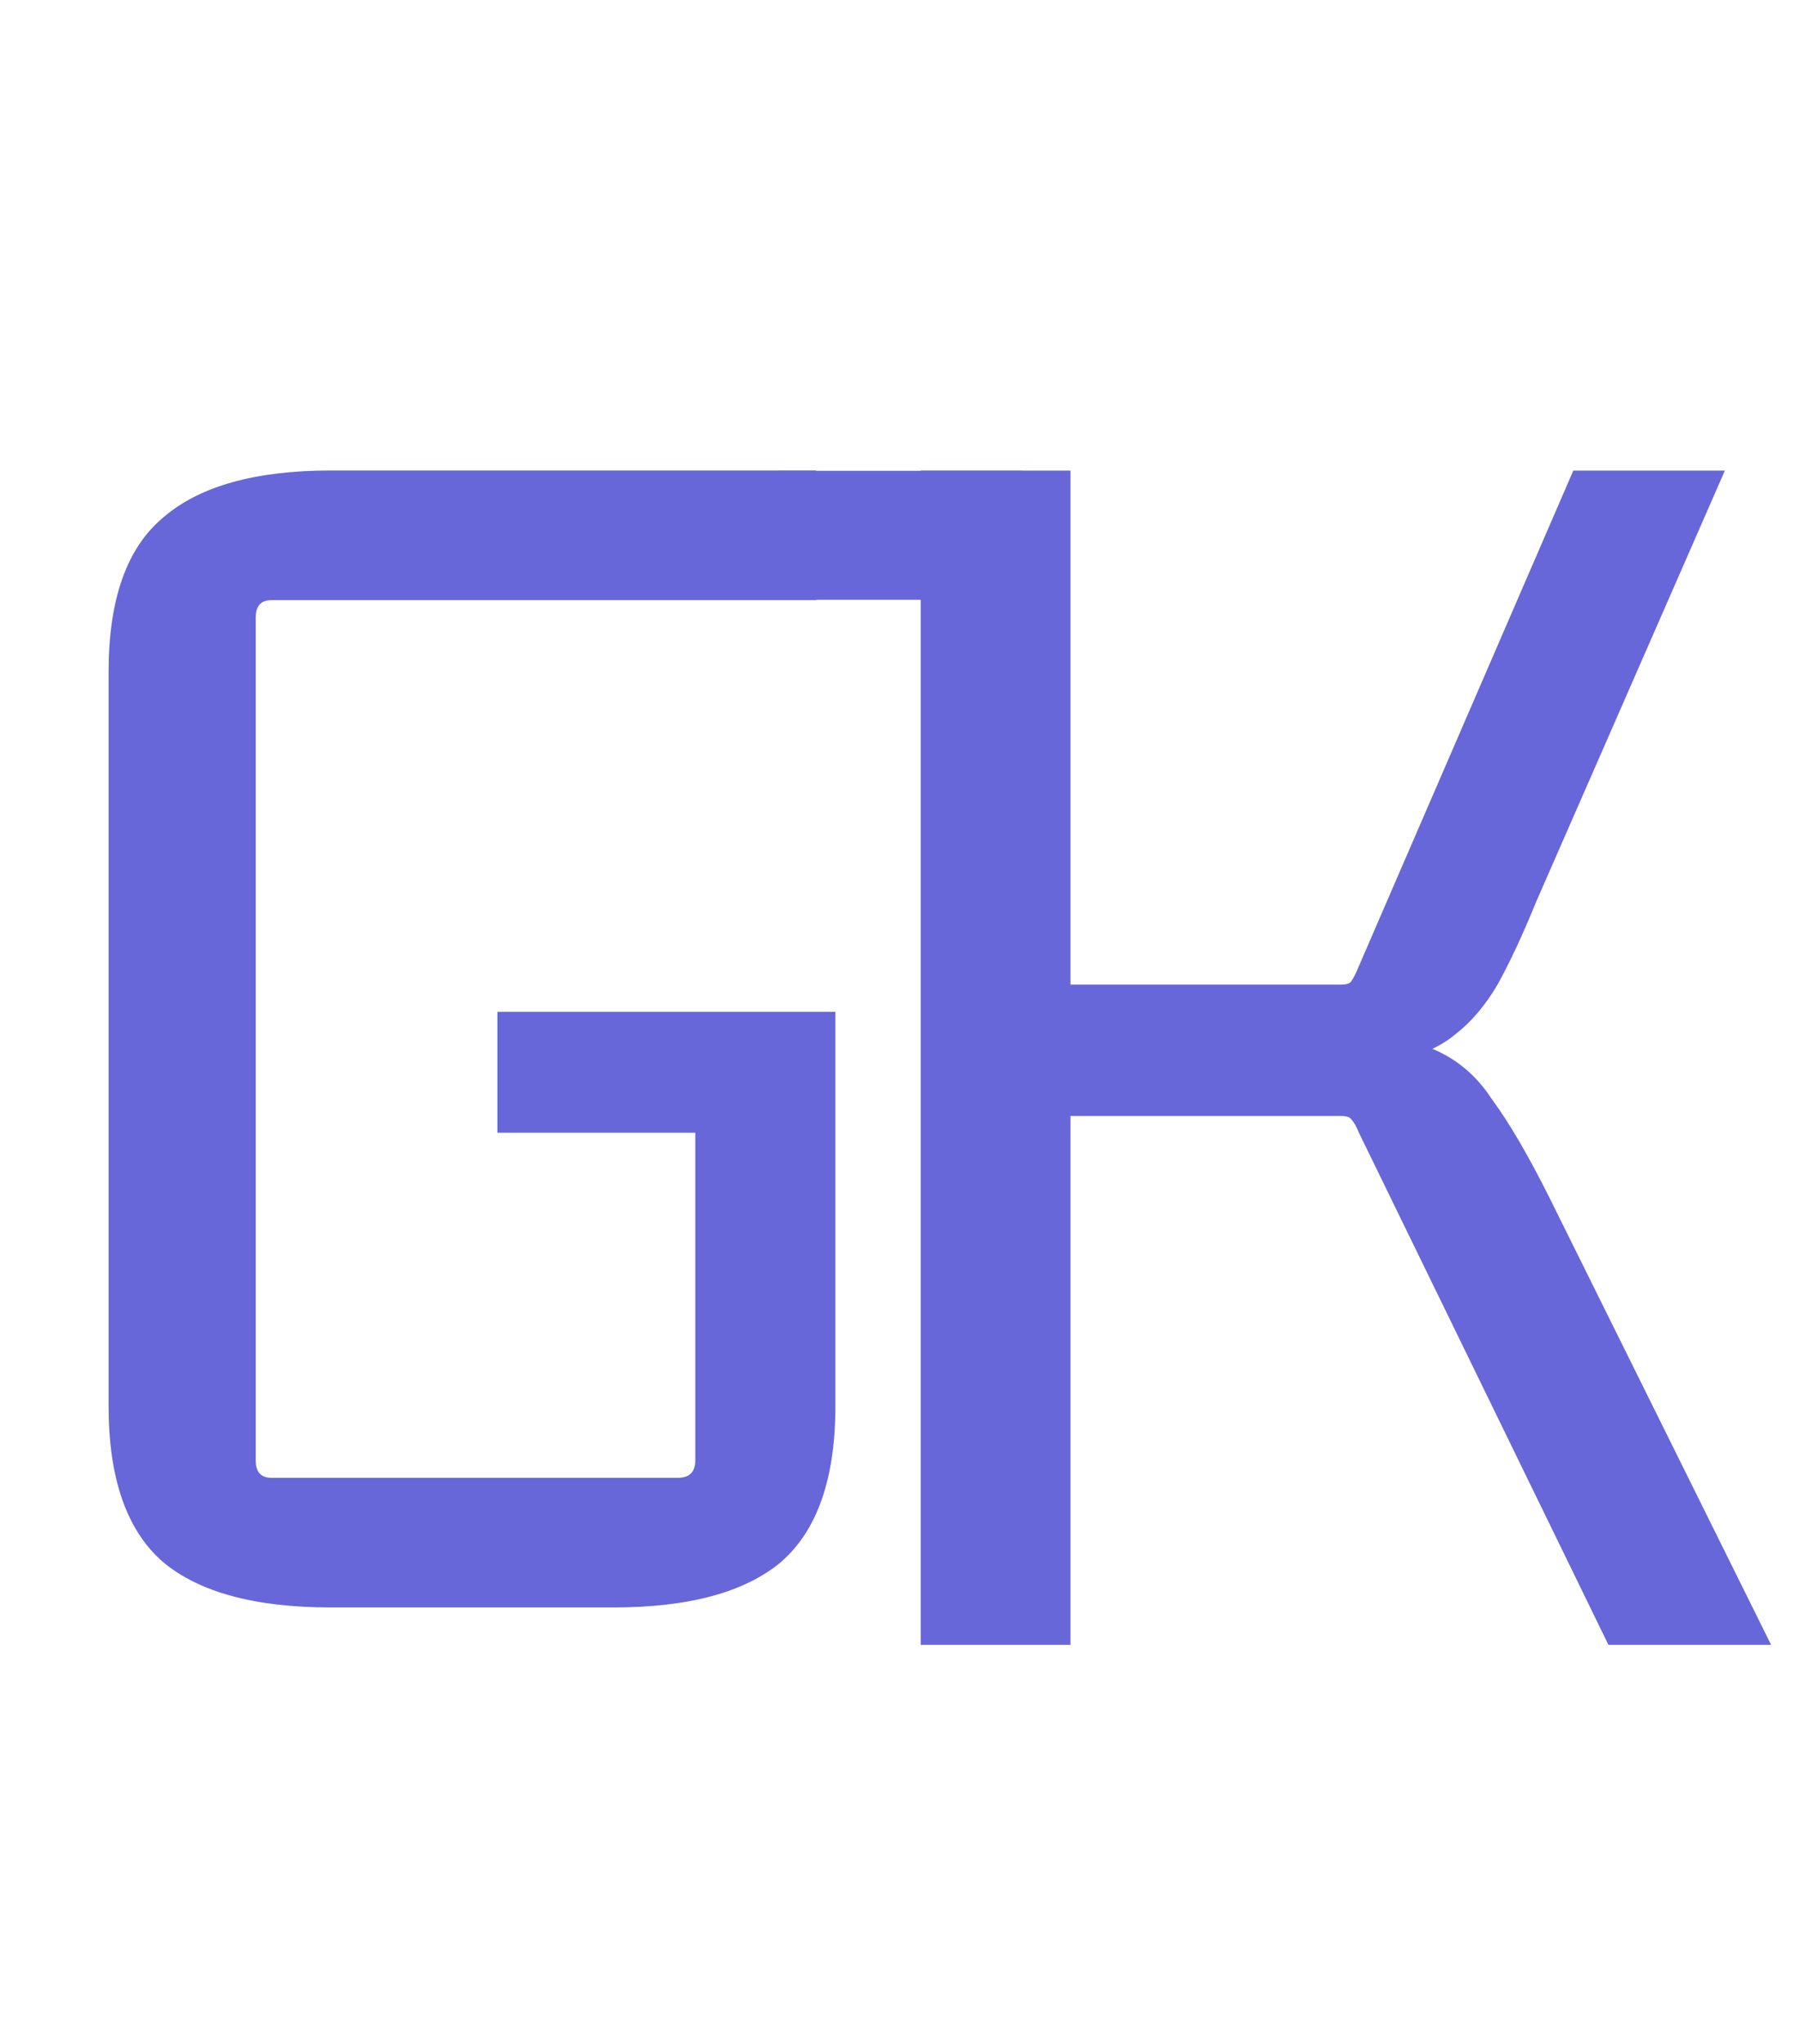 <svg width="37" height="42" viewBox="0 0 37 42" fill="none" xmlns="http://www.w3.org/2000/svg">
<path d="M12.6 33.032H6.804C5.244 33.032 4.092 32.72 3.348 32.096C2.604 31.448 2.232 30.38 2.232 28.892V13.808C2.232 12.32 2.604 11.264 3.348 10.64C4.092 9.992 5.244 9.668 6.804 9.668H16.776V12.332H5.58C5.364 12.332 5.256 12.452 5.256 12.692V30.008C5.256 30.248 5.364 30.368 5.58 30.368H13.932C14.172 30.368 14.292 30.248 14.292 30.008V22.772L14.652 23.276H10.224V20.792H17.172V28.892C17.172 30.38 16.8 31.448 16.056 32.096C15.312 32.72 14.16 33.032 12.6 33.032Z" fill="#6767D9"/>
<path d="M22.004 33.8H18.926V9.67H22.004V33.8ZM26.83 21.944H21.51V20.234H27.552C27.679 20.234 27.755 20.209 27.78 20.158C27.831 20.082 27.881 19.981 27.932 19.854L32.34 9.67H35.456L31.58 18.524C31.301 19.208 31.035 19.778 30.782 20.234C30.529 20.665 30.237 21.007 29.908 21.26C29.604 21.513 29.199 21.691 28.692 21.792C28.211 21.893 27.59 21.944 26.83 21.944ZM27.552 22.932H21.282V21.222H27.02C28.059 21.222 28.844 21.323 29.376 21.526C29.908 21.729 30.339 22.083 30.668 22.59C31.023 23.071 31.415 23.743 31.846 24.604L36.406 33.8H33.062L27.932 23.274C27.881 23.147 27.831 23.059 27.78 23.008C27.755 22.957 27.679 22.932 27.552 22.932Z" fill="#6767D9"/>
<path d="M16 11H21" stroke="#6767D9" stroke-width="2.65"/>
</svg>
